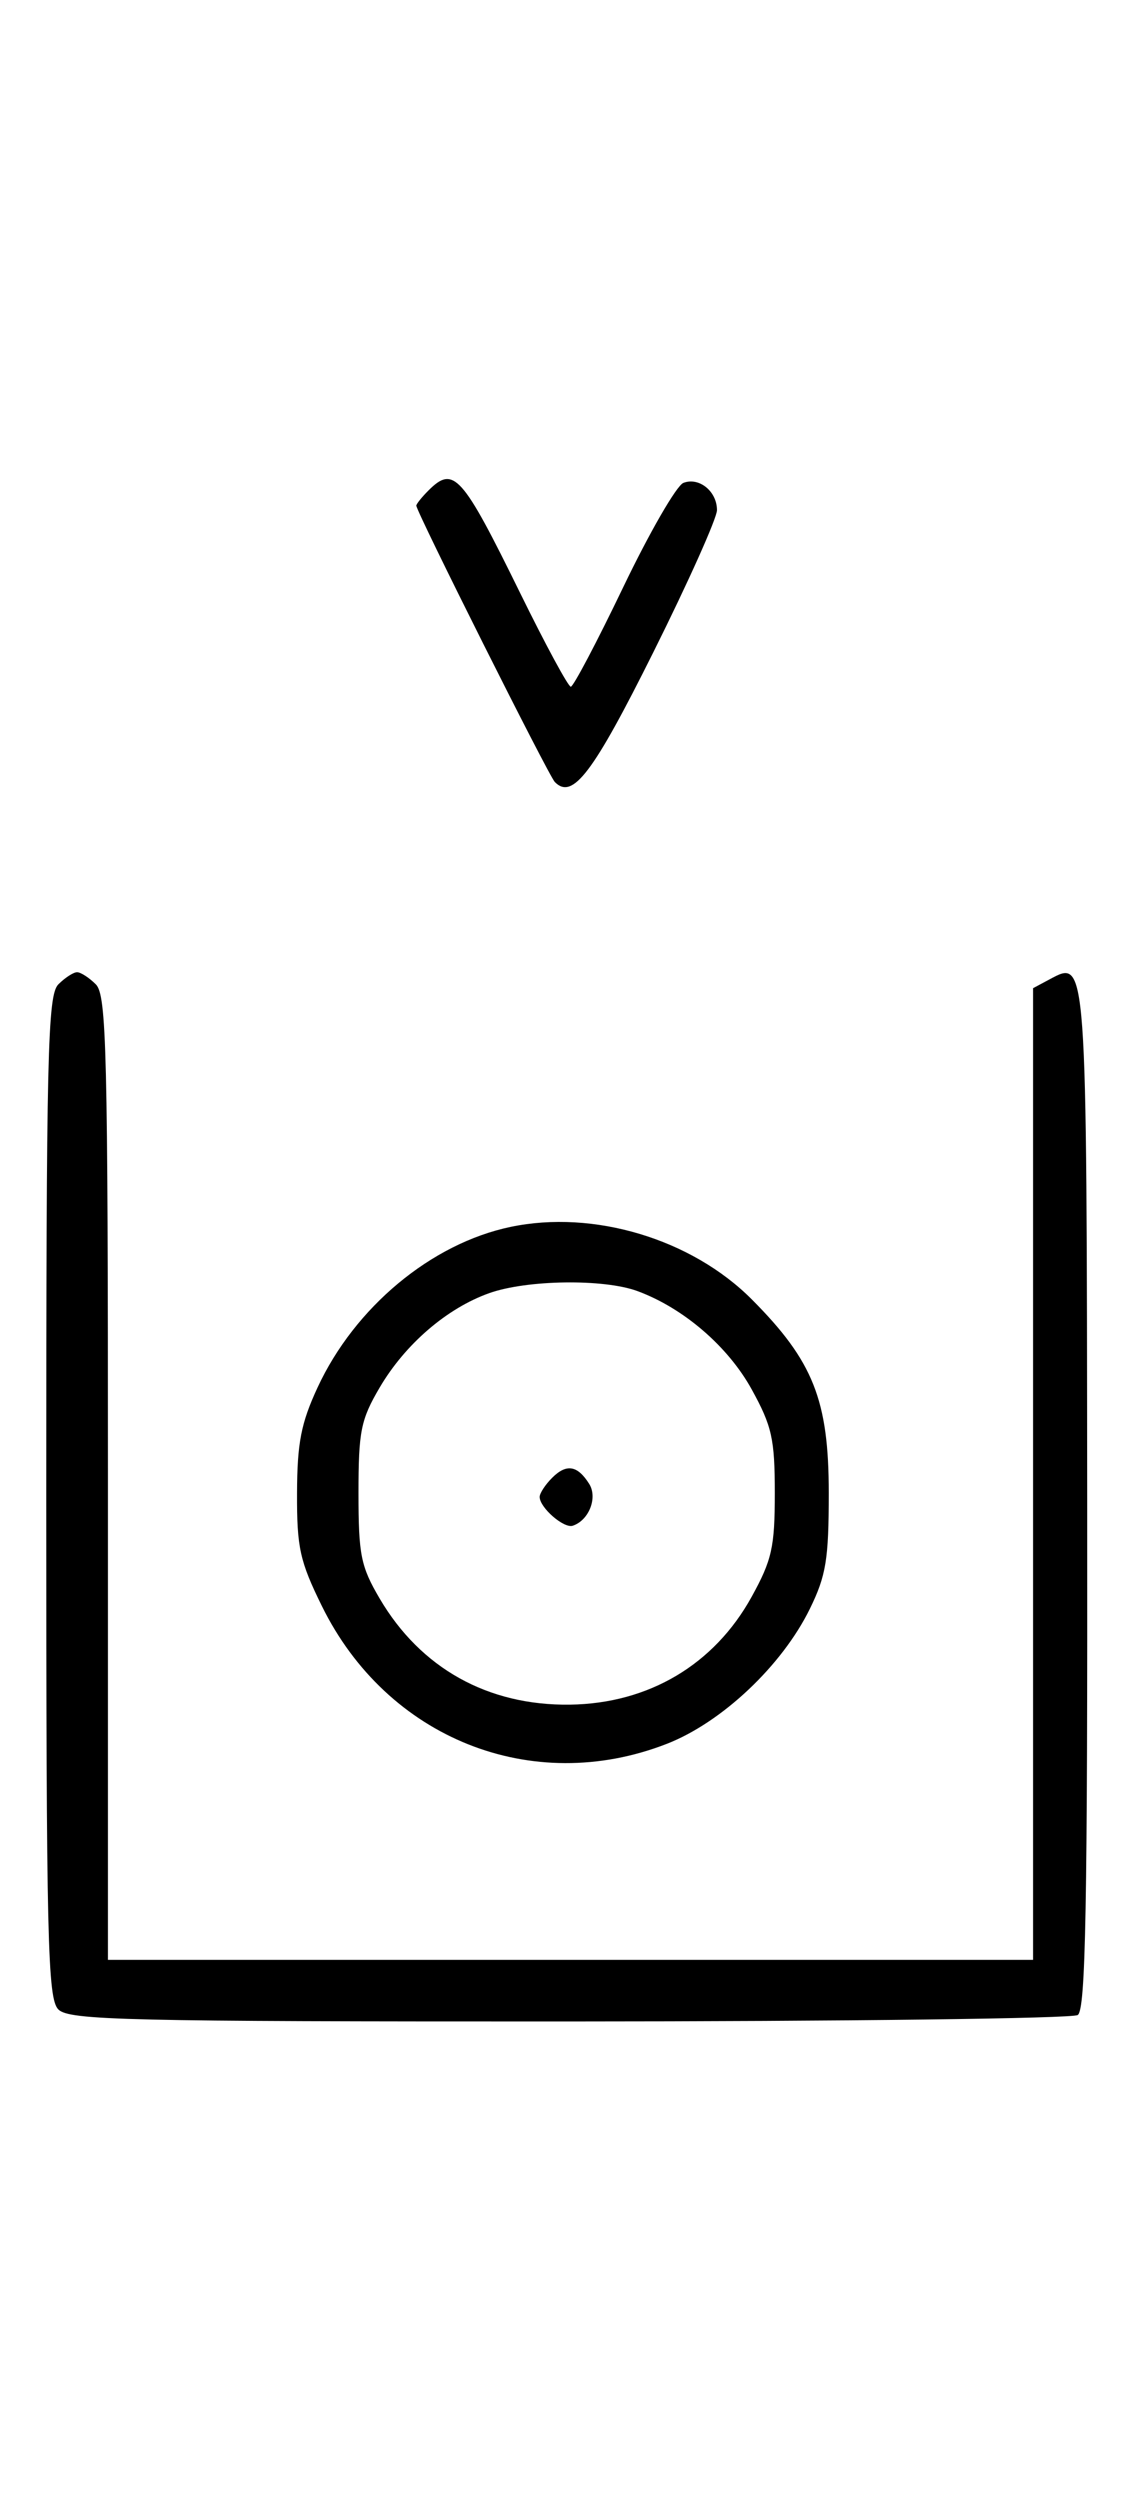 <svg xmlns="http://www.w3.org/2000/svg" width="148" height="324" viewBox="0 0 148 324" version="1.1">
	<path d="M 55.571 63.571 C 54.707 64.436, 54 65.317, 54 65.531 C 54 66.316, 71.159 100.529, 71.965 101.349 C 74.275 103.702, 76.913 100.229, 84.760 84.501 C 89.292 75.417, 93 67.143, 93 66.115 C 93 63.677, 90.684 61.800, 88.644 62.583 C 87.758 62.923, 84.246 69.006, 80.838 76.100 C 77.430 83.195, 74.370 89, 74.038 89 C 73.705 89, 70.748 83.534, 67.467 76.853 C 59.925 61.499, 58.847 60.296, 55.571 63.571 M 7.571 127.571 C 6.175 128.968, 6 136.372, 6 194 C 6 251.628, 6.175 259.032, 7.571 260.429 C 8.968 261.825, 16.343 261.998, 73.821 261.985 C 109.395 261.976, 139.081 261.601, 139.792 261.150 C 140.827 260.493, 141.071 247.248, 141.021 194.431 C 140.955 123.627, 141.005 124.321, 136.117 126.938 L 134 128.070 134 191.035 L 134 254 74 254 L 14 254 14 191.571 C 14 136.152, 13.824 128.966, 12.429 127.571 C 11.564 126.707, 10.471 126, 10 126 C 9.529 126, 8.436 126.707, 7.571 127.571 M 66.223 159.008 C 55.939 161.164, 46.017 169.415, 41.189 179.825 C 39.049 184.438, 38.551 187.001, 38.528 193.521 C 38.503 200.581, 38.889 202.333, 41.750 208.144 C 50.197 225.303, 68.981 232.808, 86.469 226.012 C 93.625 223.231, 101.439 215.866, 105.049 208.500 C 107.153 204.207, 107.500 202.086, 107.500 193.500 C 107.500 181.464, 105.483 176.393, 97.518 168.404 C 89.702 160.563, 76.999 156.749, 66.223 159.008 M 63.463 167.591 C 57.971 169.541, 52.552 174.205, 49.249 179.824 C 46.800 183.989, 46.500 185.483, 46.500 193.500 C 46.500 201.517, 46.800 203.011, 49.249 207.176 C 54.556 216.205, 63.289 221.069, 73.928 220.924 C 84.142 220.784, 92.647 215.739, 97.500 206.939 C 100.130 202.171, 100.500 200.513, 100.500 193.500 C 100.500 186.487, 100.130 184.829, 97.500 180.061 C 94.429 174.492, 88.651 169.526, 82.684 167.326 C 78.323 165.718, 68.351 165.856, 63.463 167.591 M 71.616 191.527 C 70.727 192.416, 70 193.529, 70 194 C 70 195.389, 73.140 198.120, 74.295 197.735 C 76.395 197.035, 77.549 194.094, 76.423 192.310 C 74.905 189.902, 73.474 189.669, 71.616 191.527 " stroke="none" fill="black" fill-rule="evenodd"/>
</svg>